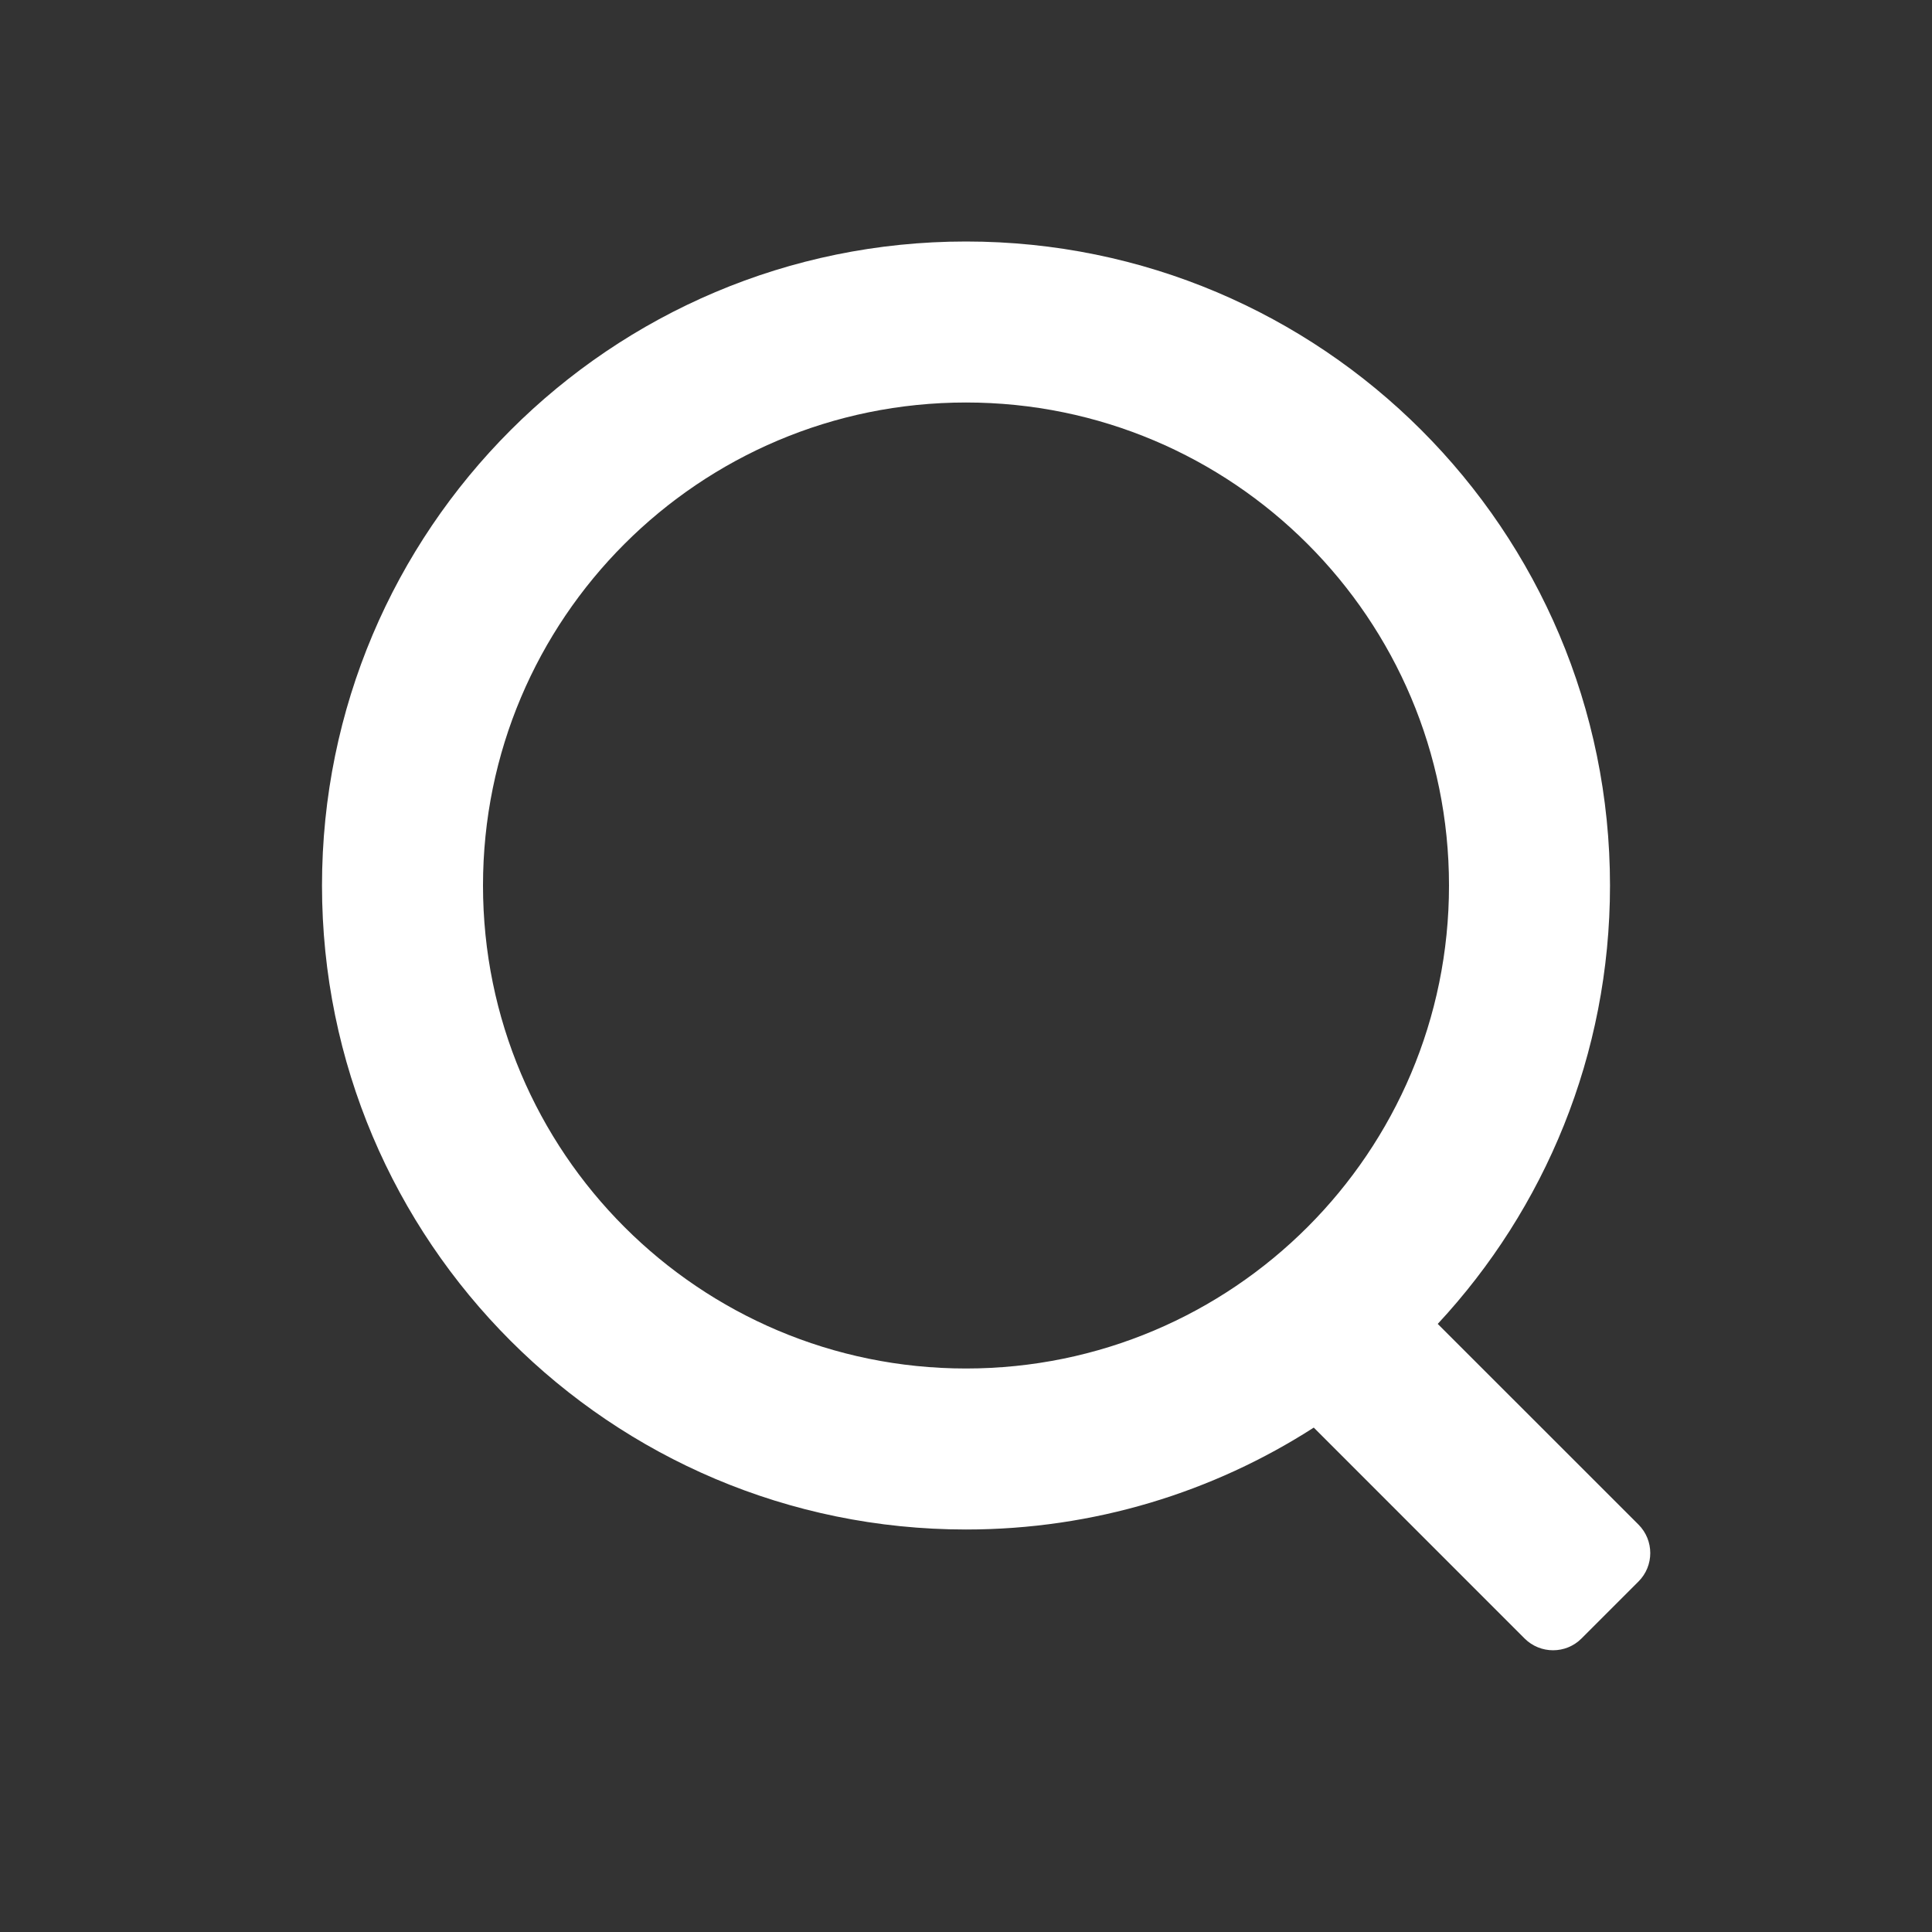 <svg width="24" height="24" viewBox="0 0 24 24" fill="none" xmlns="http://www.w3.org/2000/svg">
<rect x="0" y="0" width="24" height="24" fill="#333333" stroke="none"/>
<path fill-rule="evenodd" clip-rule="evenodd" d="M12 3C7.582 3 4 6.582 4 11C4 15.418 7.582 19 12 19C13.591 19 15.074 18.535 16.32 17.734L18.939 20.354C19.135 20.549 19.451 20.549 19.646 20.354L20.354 19.646C20.549 19.451 20.549 19.135 20.354 18.939L17.86 16.446C19.188 15.018 20 13.104 20 11C20 6.582 16.418 3 12 3ZM6 11C6 7.686 8.686 5 12 5C15.314 5 18 7.686 18 11C18 14.314 15.314 17 12 17C8.686 17 6 14.314 6 11Z" fill="white"/>
</svg>
